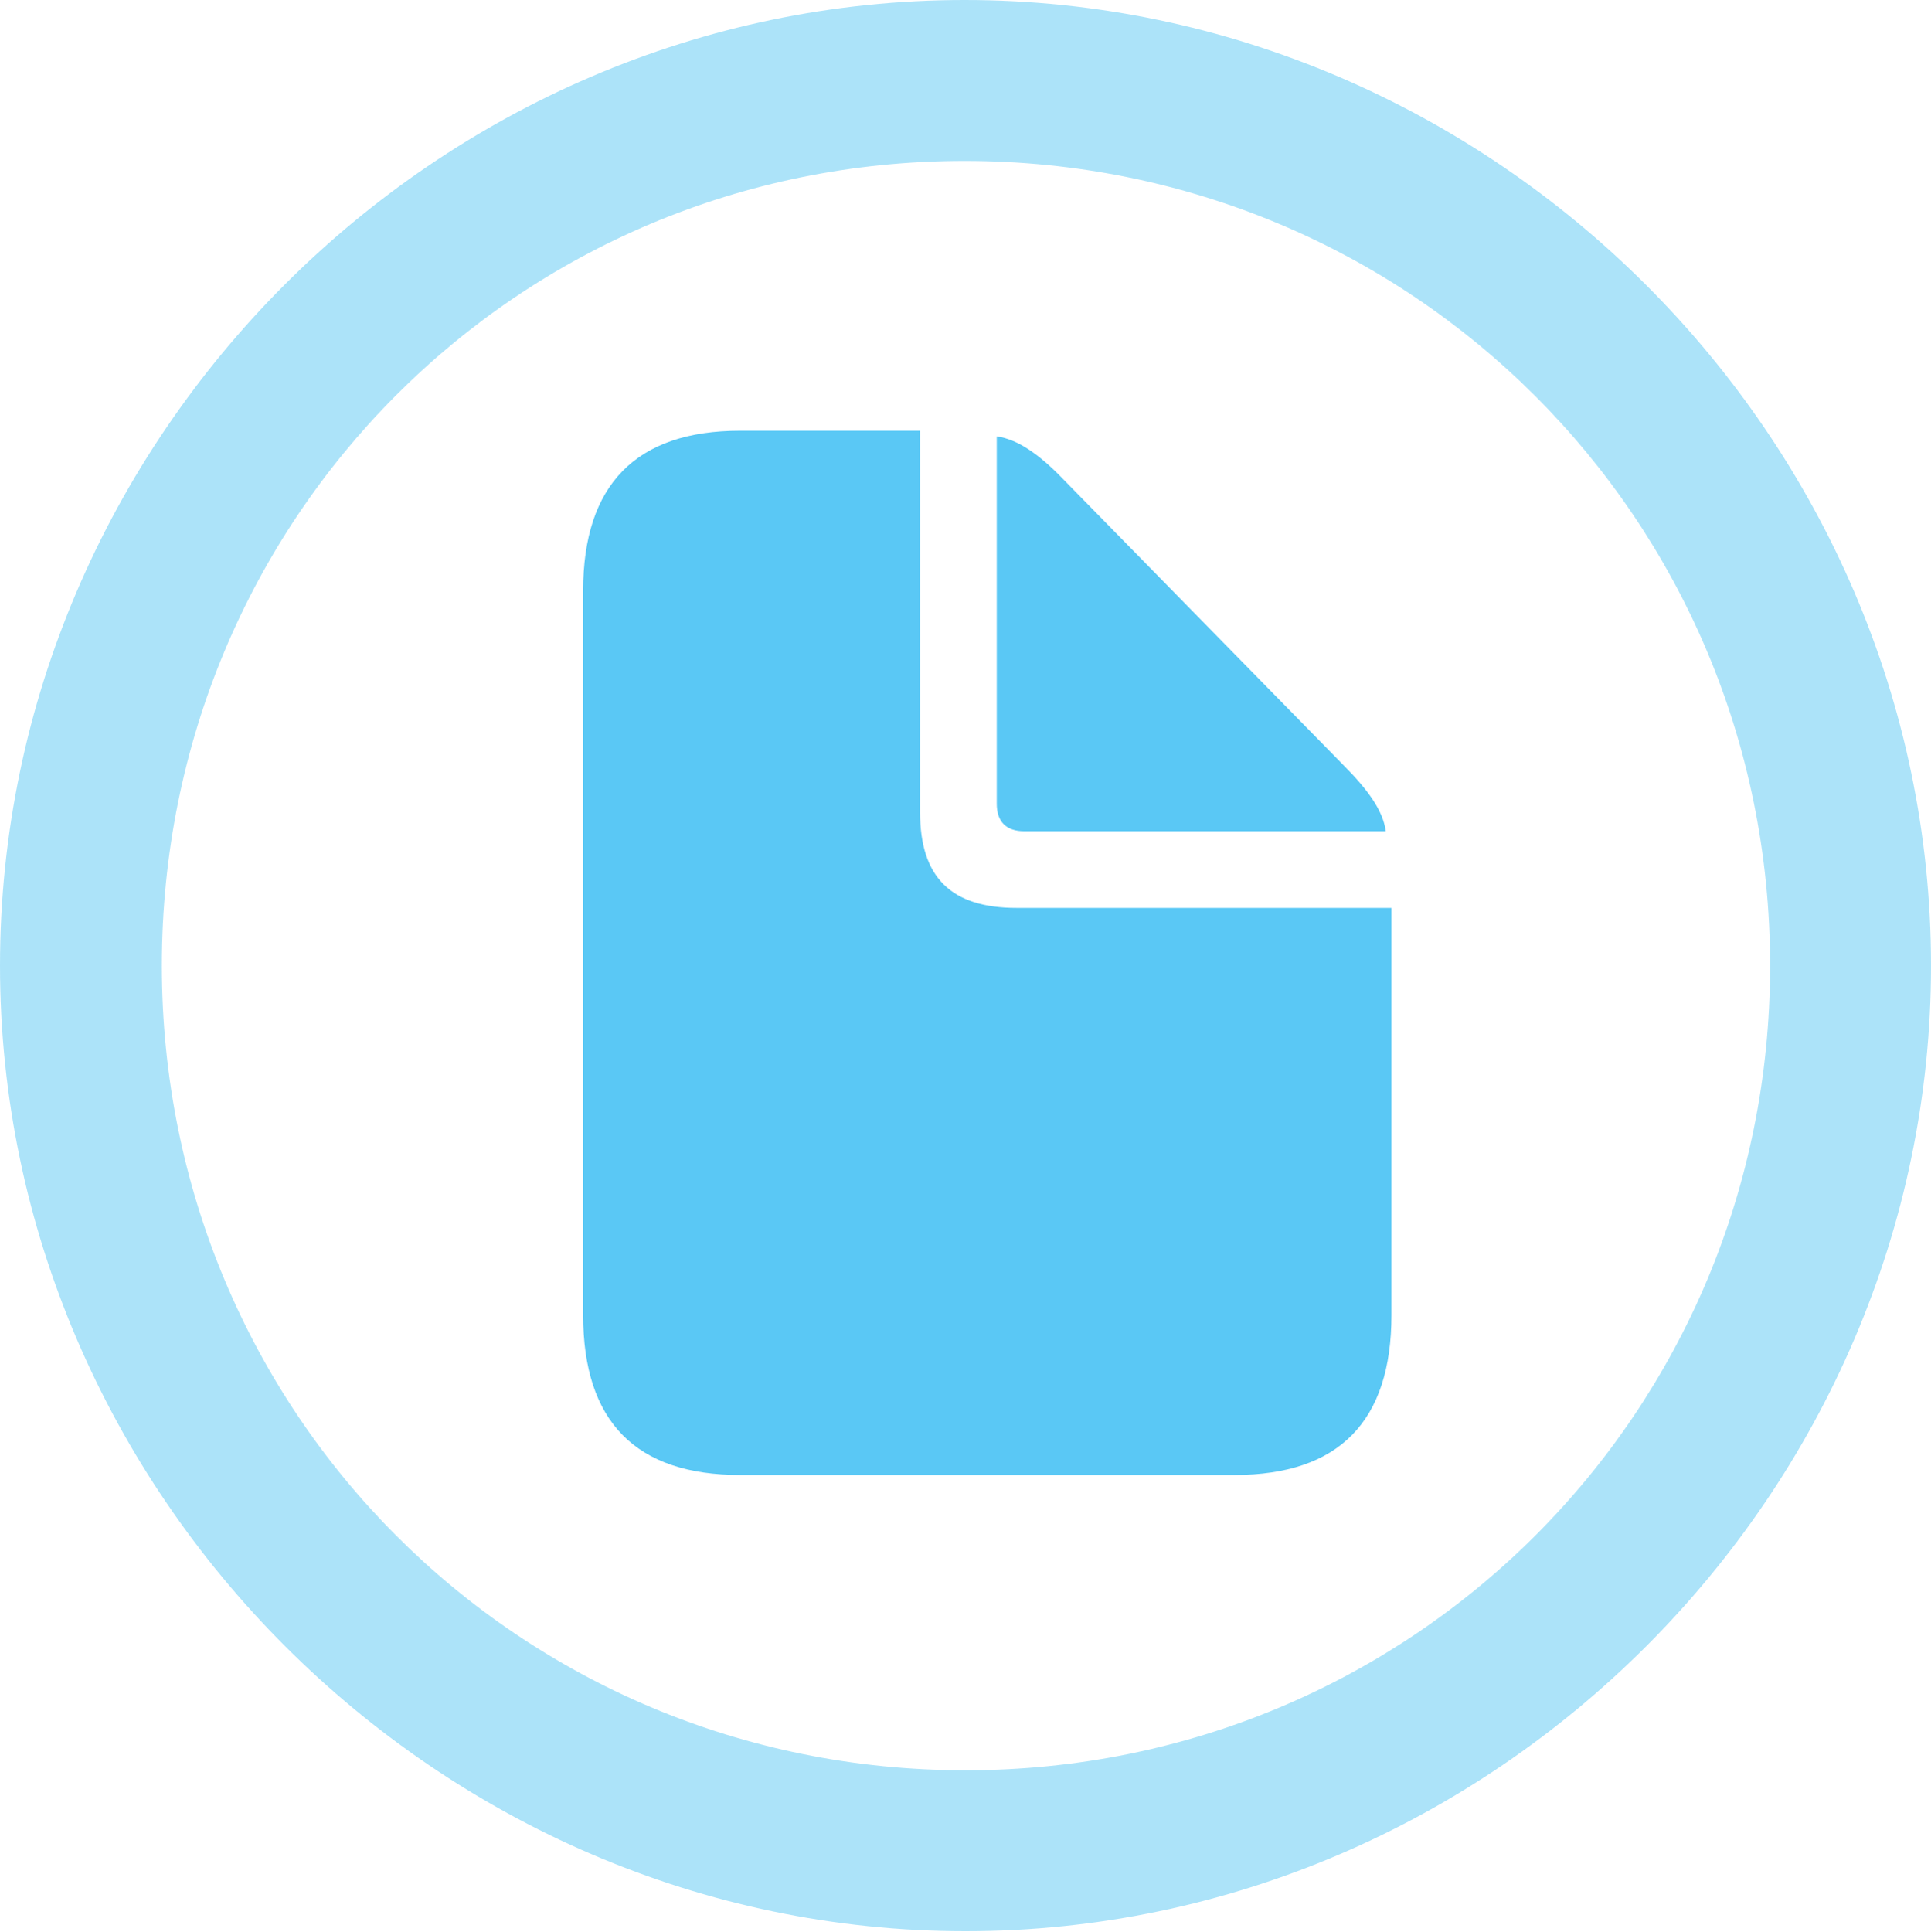 <?xml version="1.0" encoding="UTF-8"?>
<!--Generator: Apple Native CoreSVG 175.5-->
<!DOCTYPE svg
PUBLIC "-//W3C//DTD SVG 1.1//EN"
       "http://www.w3.org/Graphics/SVG/1.1/DTD/svg11.dtd">
<svg version="1.1" xmlns="http://www.w3.org/2000/svg" xmlns:xlink="http://www.w3.org/1999/xlink" width="24.902" height="24.915">
 <g>
  <rect height="24.915" opacity="0" width="24.902" x="0" y="0"/>
  <path d="M12.451 24.902C19.263 24.902 24.902 19.25 24.902 12.451C24.902 5.64 19.25 0 12.439 0C5.64 0 0 5.64 0 12.451C0 19.25 5.652 24.902 12.451 24.902ZM12.451 22.827C6.689 22.827 2.087 18.213 2.087 12.451C2.087 6.689 6.677 2.075 12.439 2.075C18.201 2.075 22.827 6.689 22.827 12.451C22.827 18.213 18.213 22.827 12.451 22.827Z" fill="#5ac8f5" fill-opacity="0.5"/>
  <path d="M9.546 19.019L15.918 19.019C17.273 19.019 17.944 18.323 17.944 16.956L17.944 11.707L13.11 11.707C12.268 11.707 11.865 11.316 11.865 10.474L11.865 5.554L9.546 5.554C8.203 5.554 7.52 6.25 7.52 7.617L7.52 16.956C7.52 18.335 8.203 19.019 9.546 19.019ZM13.208 10.718L17.871 10.718C17.834 10.449 17.639 10.181 17.322 9.863L13.709 6.177C13.403 5.859 13.123 5.664 12.854 5.627L12.854 10.364C12.854 10.596 12.976 10.718 13.208 10.718Z" fill="#5ac8f5"/>
 </g>
</svg>
